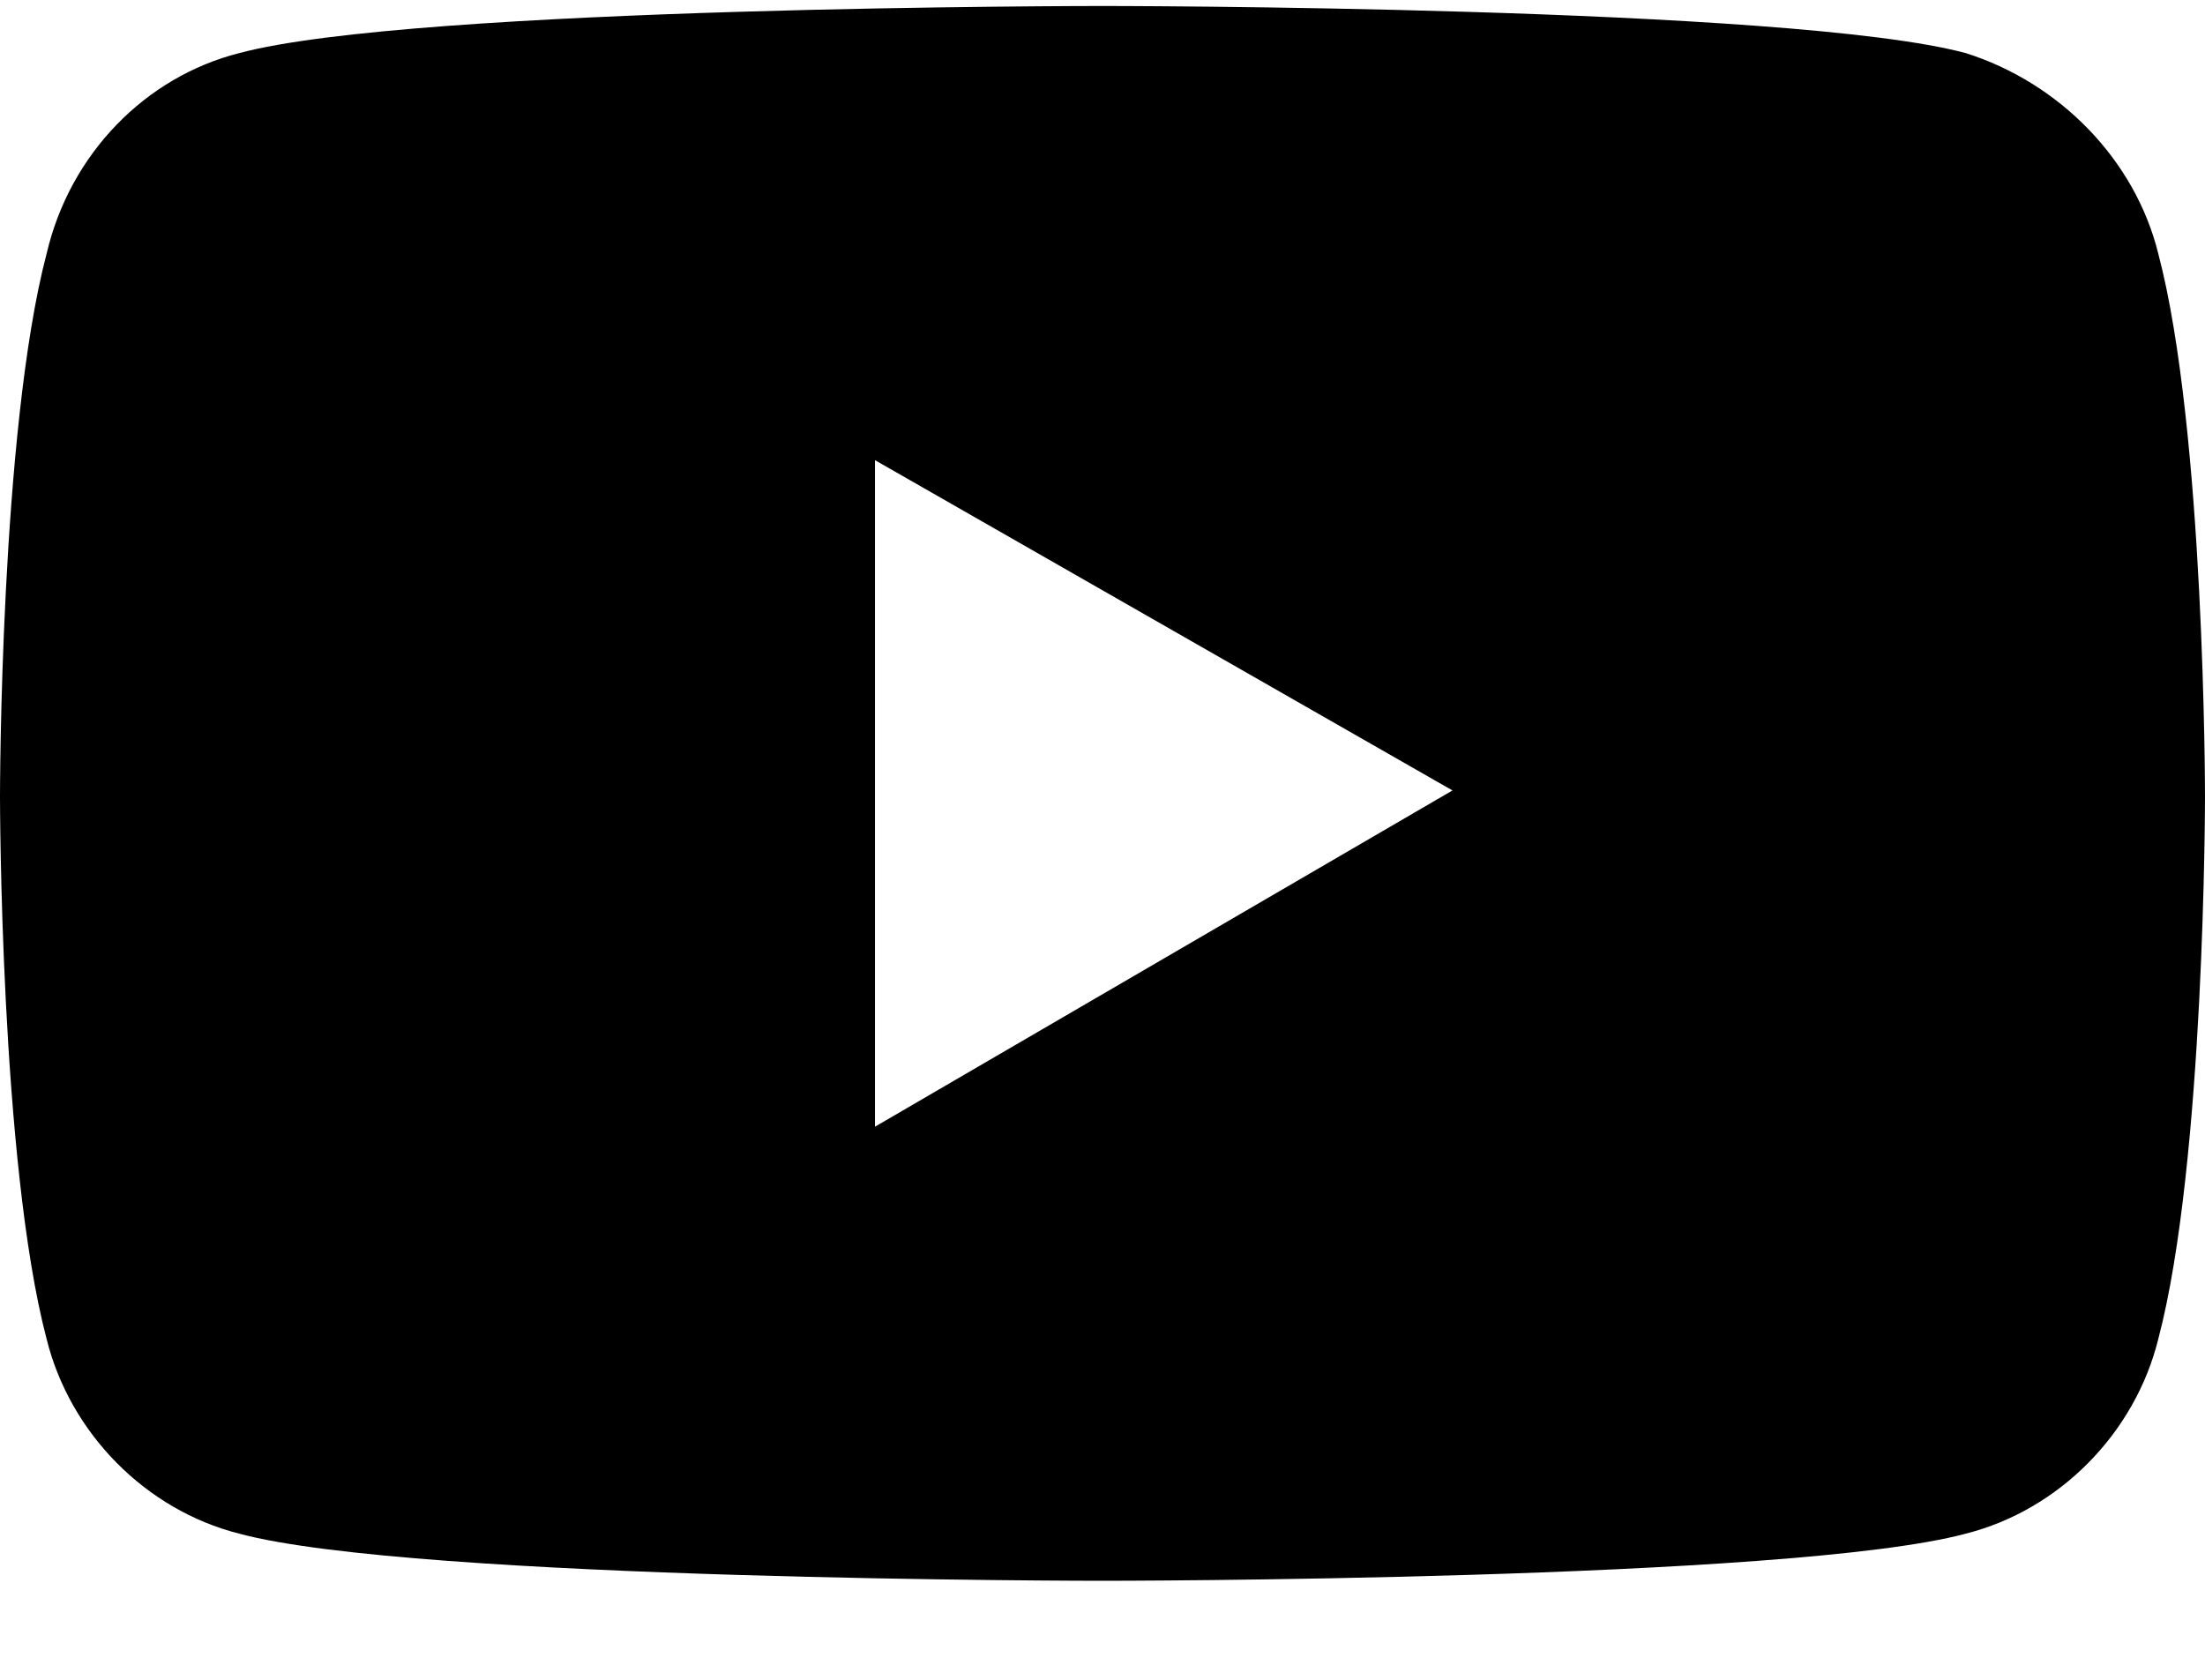 <svg width="21" height="16" viewBox="0 0 21 16" fill="none" xmlns="http://www.w3.org/2000/svg">
<path d="M20.555 2.416C20.333 1.517 19.611 0.787 18.722 0.506C17.056 0.057 10.5 0.057 10.5 0.057C10.5 0.057 3.944 0.057 2.278 0.506C1.389 0.731 0.667 1.461 0.444 2.416C2.71201e-05 4.102 0 7.585 0 7.585C0 7.585 2.71201e-05 11.069 0.444 12.754C0.667 13.653 1.389 14.383 2.278 14.608C3.944 15.057 10.5 15.057 10.5 15.057C10.5 15.057 17.056 15.057 18.722 14.608C19.611 14.383 20.333 13.653 20.555 12.754C21 11.069 21 7.585 21 7.585C21 7.585 21 4.102 20.555 2.416ZM8.333 10.732V4.383L13.833 7.529L8.333 10.732Z" fill="black"/>
</svg>
